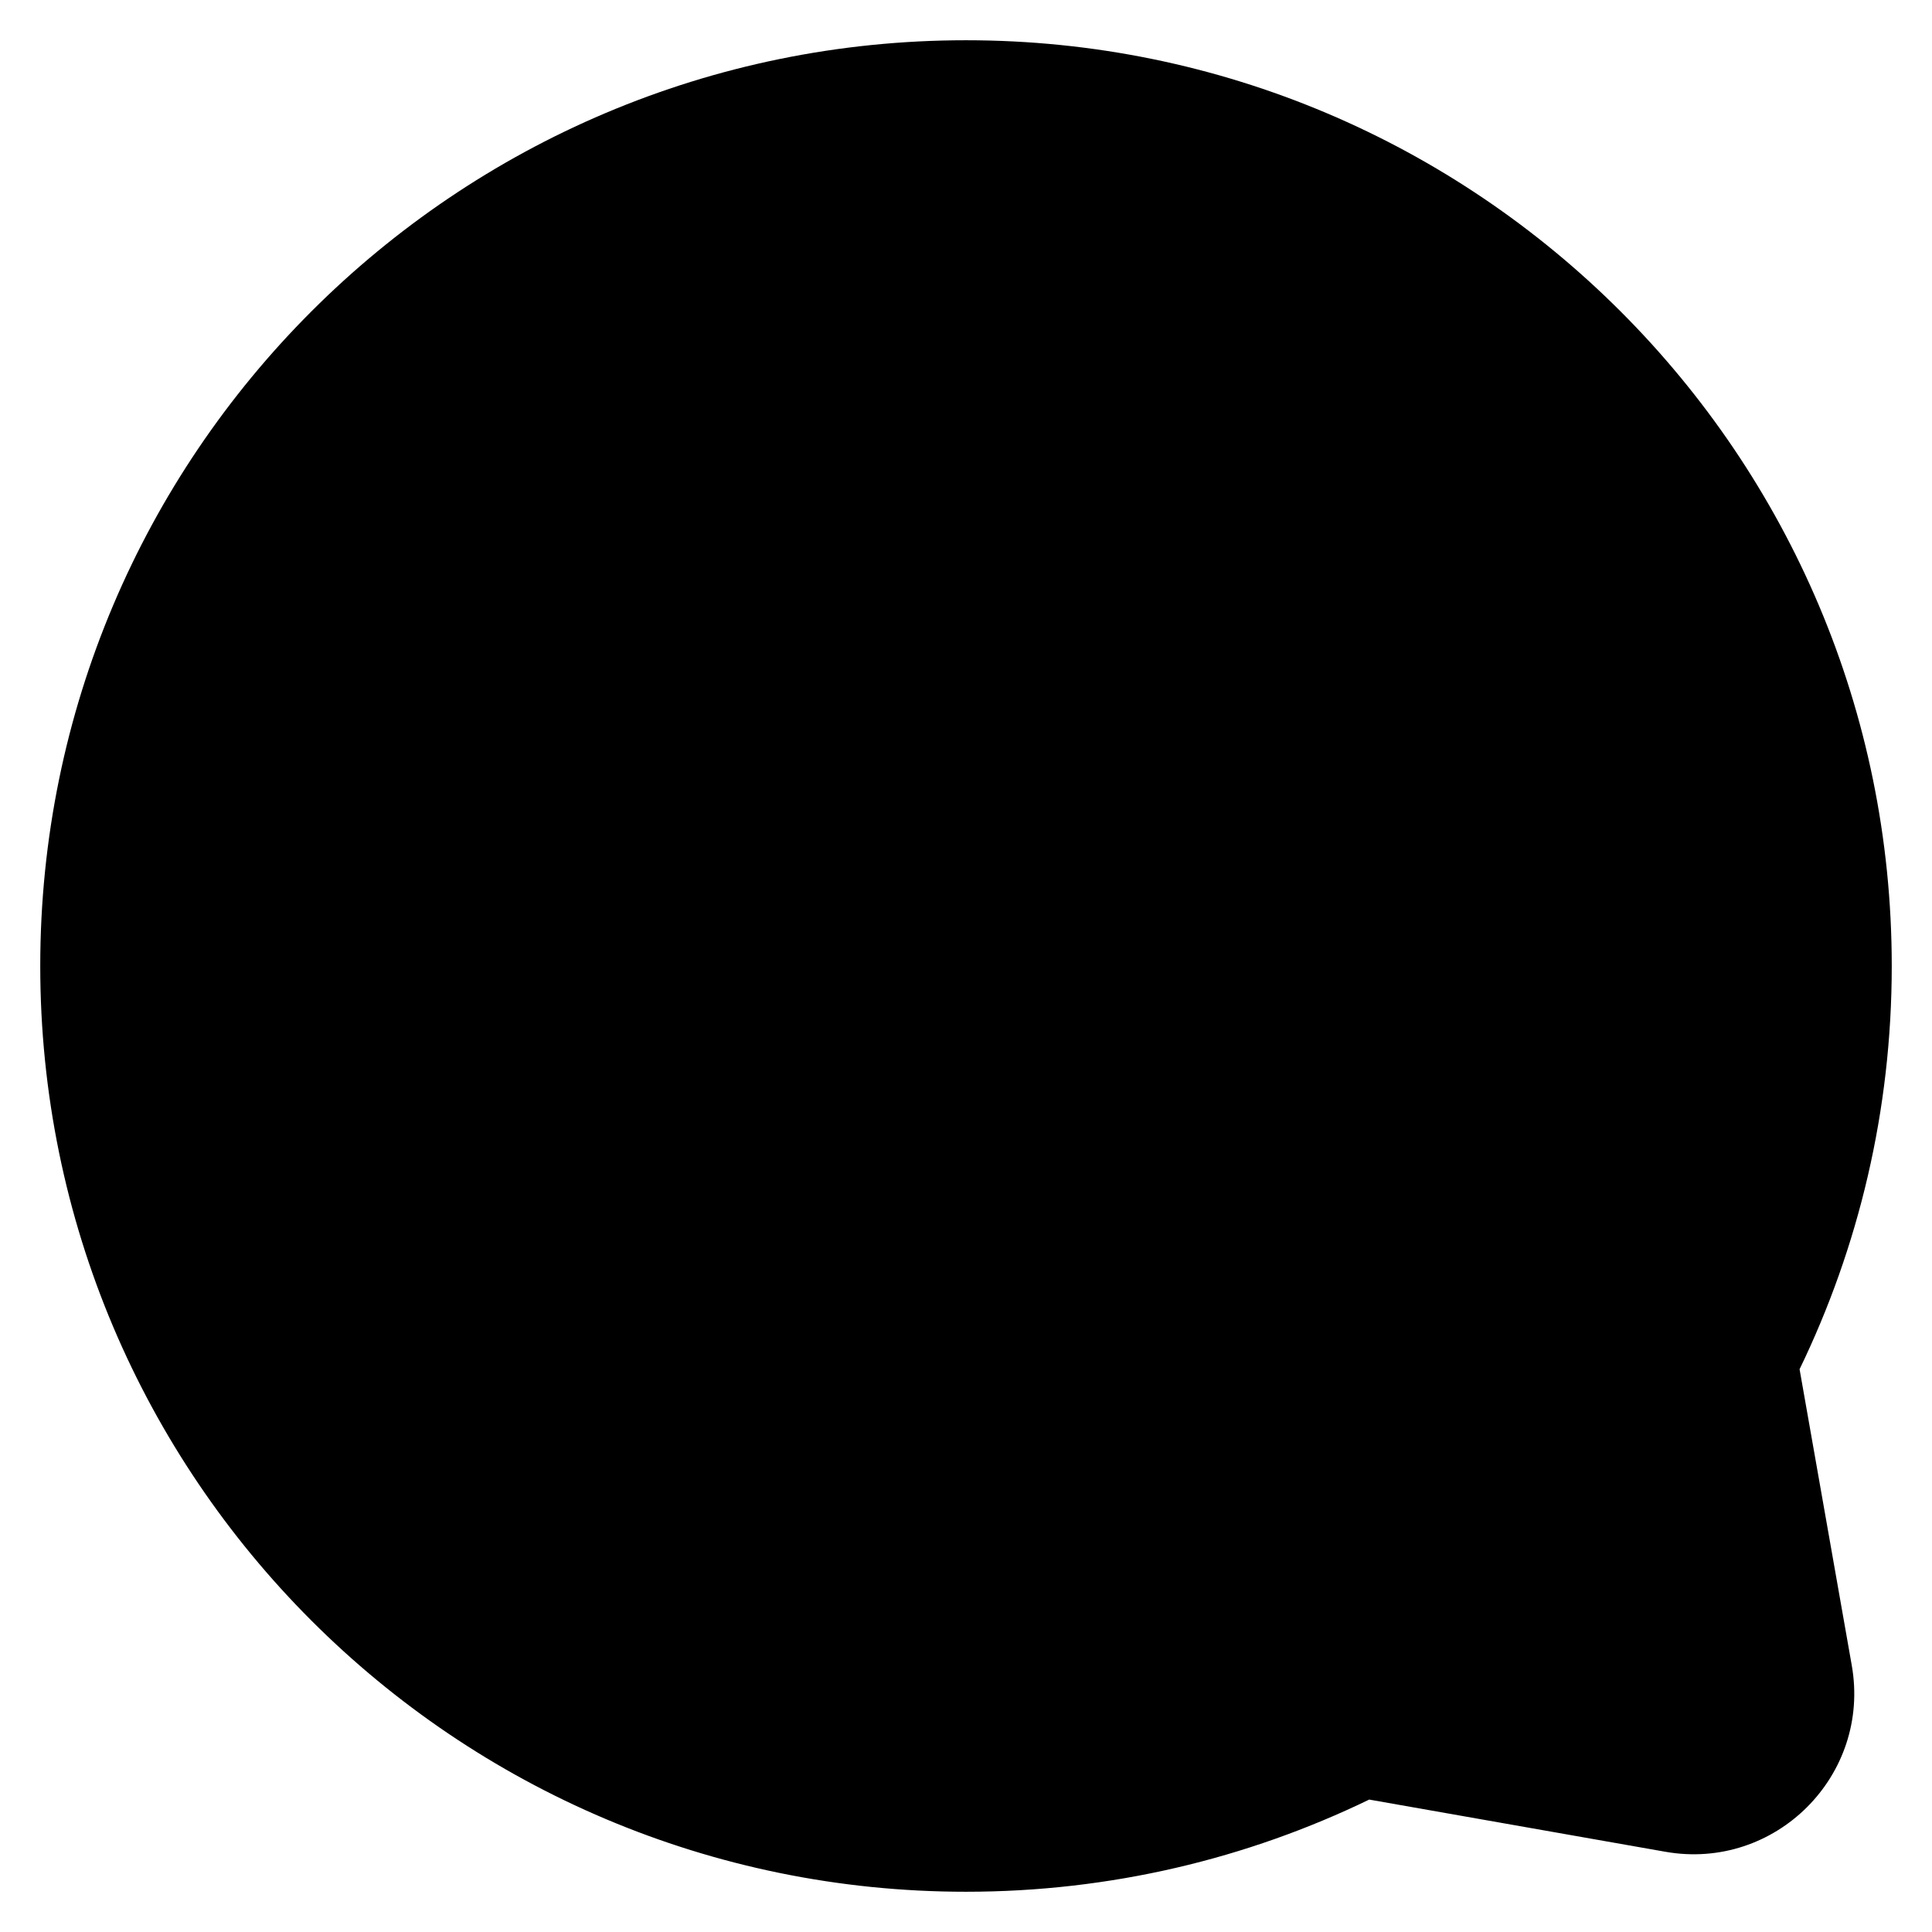 <svg width="24" height="24" viewBox="0 0 24 24" fill="none" xmlns="http://www.w3.org/2000/svg">
<path d="M22.355 17.009C23.088 15.495 23.5 13.796 23.5 12C23.5 5.649 18.351 0.5 12 0.5C5.649 0.5 0.5 5.649 0.5 12C0.5 18.351 5.649 23.5 12 23.5C13.796 23.5 15.495 23.088 17.009 22.355L20.686 23.003C22.054 23.245 23.245 22.054 23.003 20.686L22.355 17.009Z" fill="black"/>
</svg>

